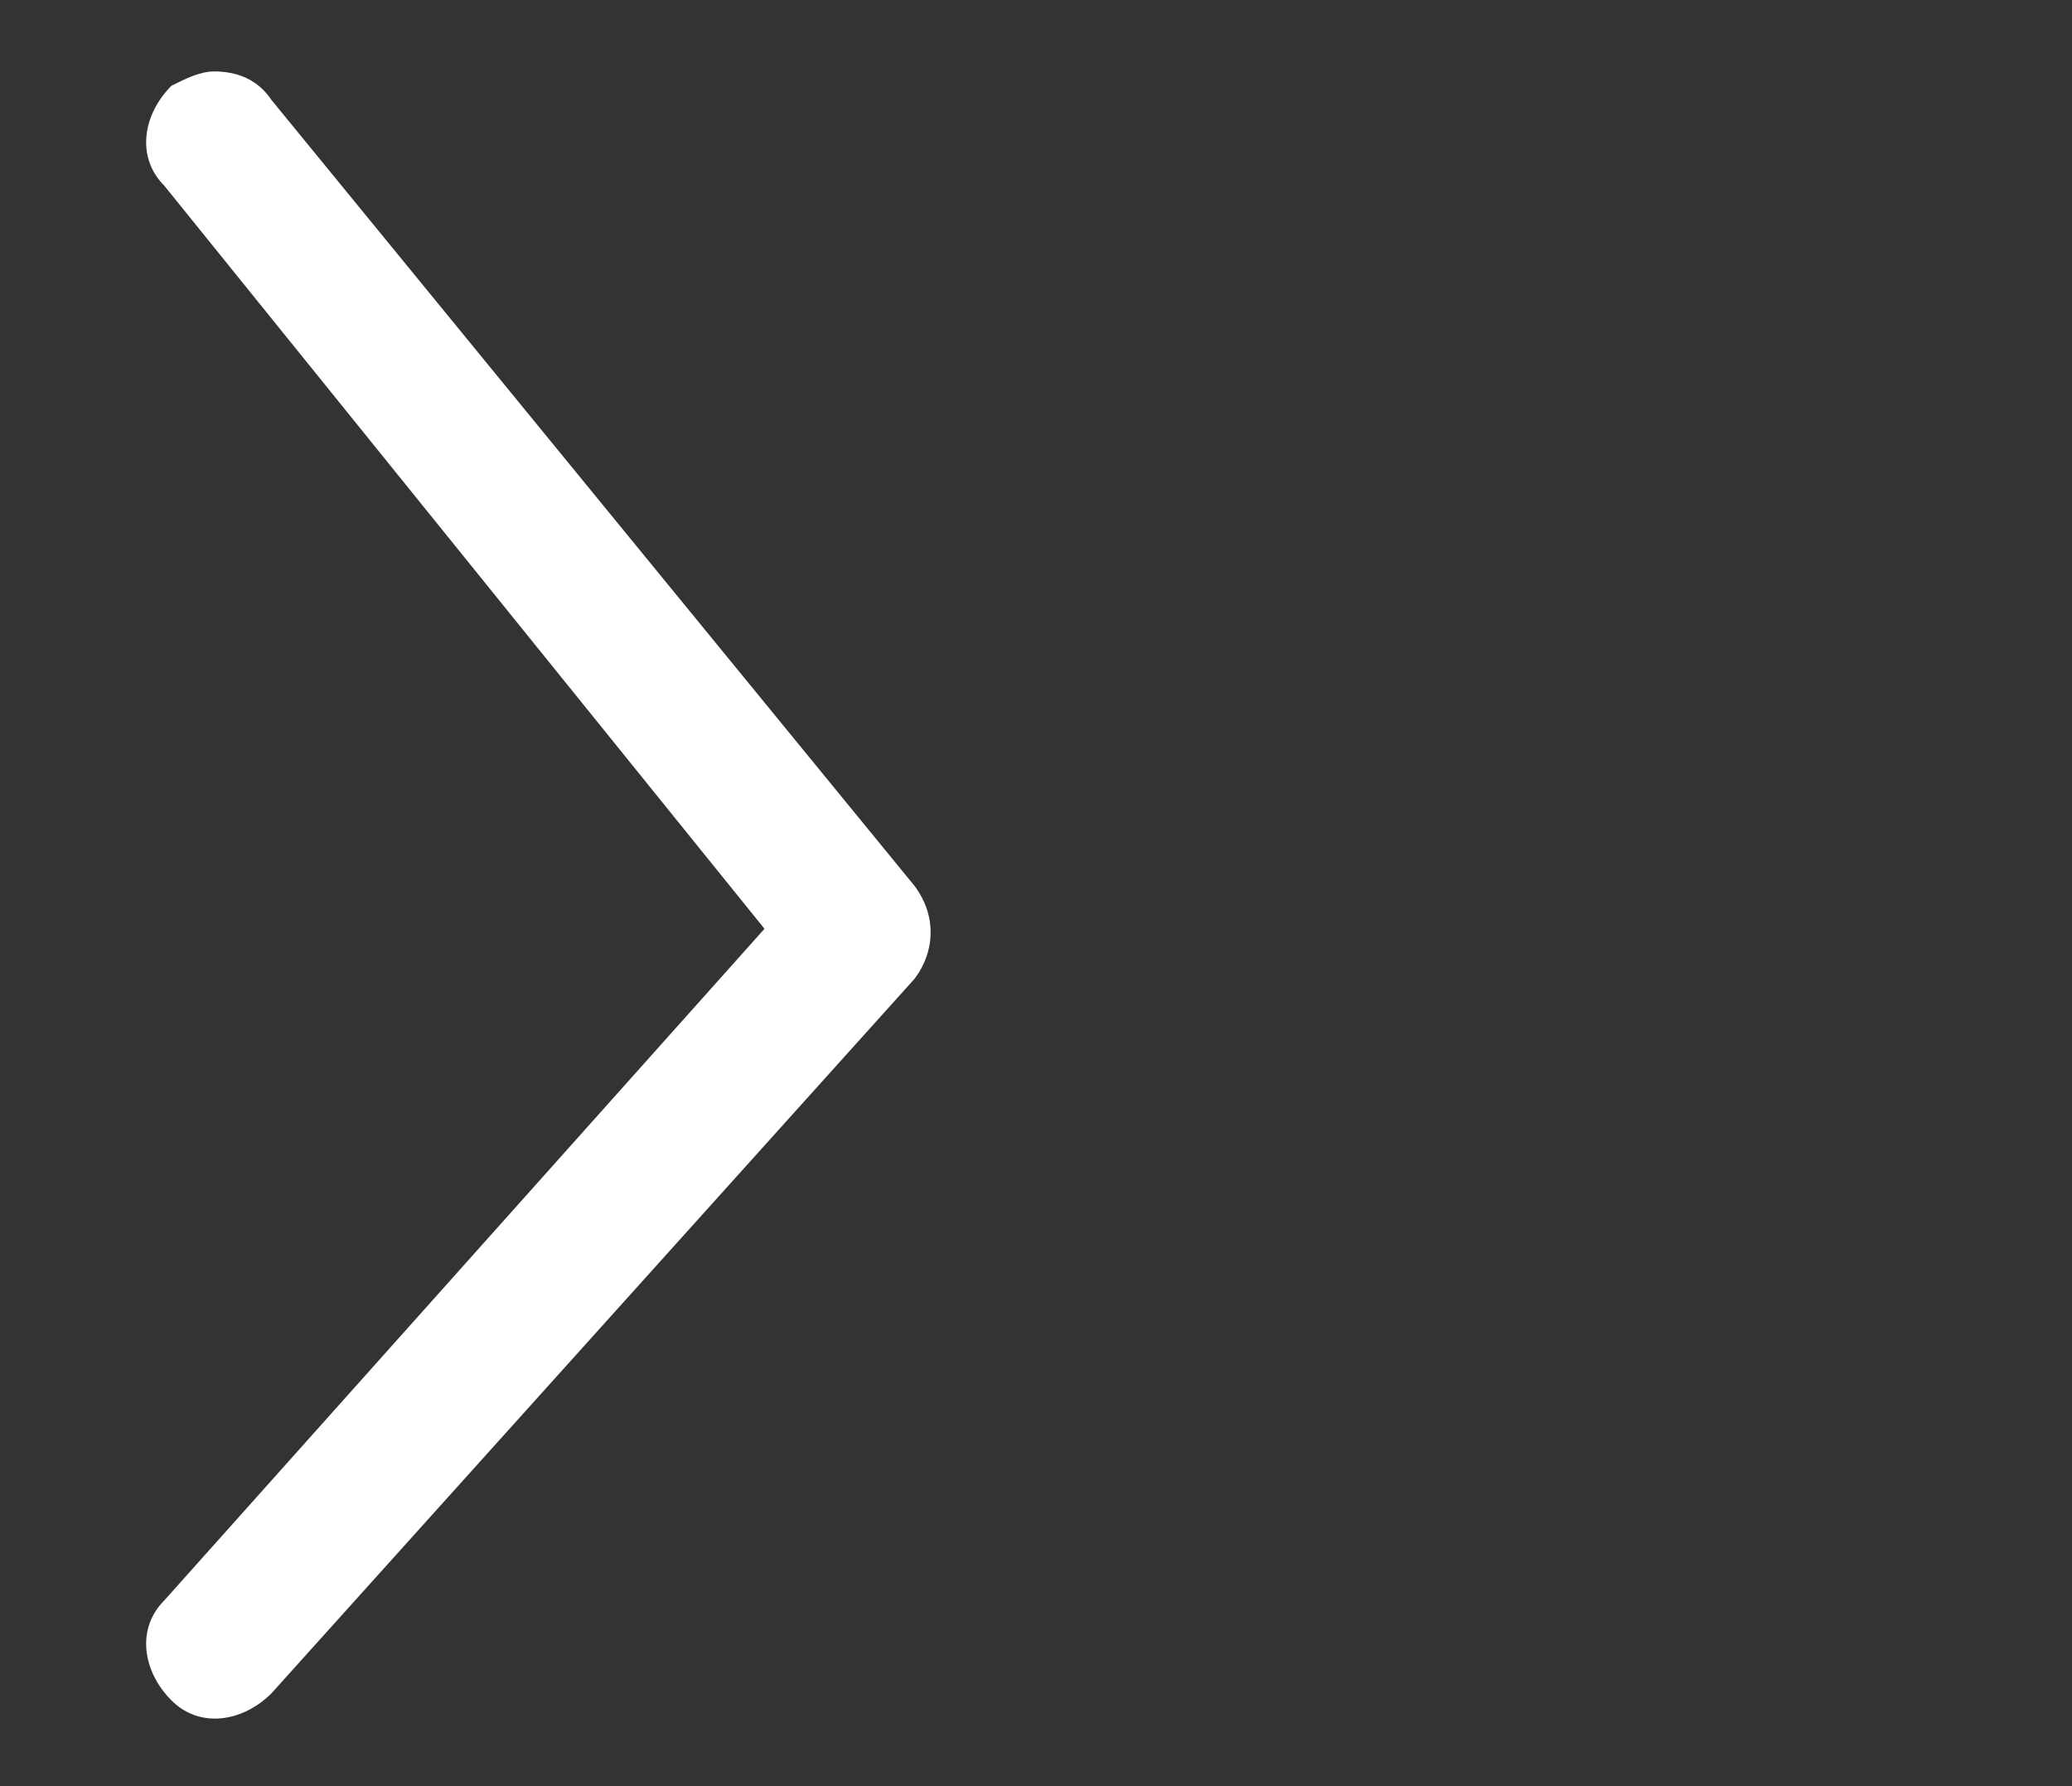 <?xml version="1.0" encoding="utf-8"?>
<!-- Generator: Adobe Illustrator 22.0.0, SVG Export Plug-In . SVG Version: 6.00 Build 0)  -->
<svg version="1.1" id="Слой_1" xmlns="http://www.w3.org/2000/svg" xmlns:xlink="http://www.w3.org/1999/xlink" x="0px" y="0px"
	 viewBox="0 0 29 25" style="enable-background:new 0 0 29 25;" xml:space="preserve">
<rect x="0" y="0" width="29" height="25" fill="#333333" stroke="none"/>
<style type="text/css">
	.st0{fill:#FFFFFF;}
</style>
<g id="Layer_1">
	<path class="st0" d="M3,1C2.8,1,2.6,1.1,2.4,1.2c-0.4,0.4-0.5,1-0.1,1.4L10.7,13l-8.4,9.4c-0.4,0.4-0.3,1,0.1,1.4s1,0.3,1.4-0.1
		l9-10c0.3-0.4,0.3-0.9,0-1.3l-9-11C3.6,1.1,3.3,1,3,1z"/>
</g>
<g id="Layer_2">
</g>
</svg>
